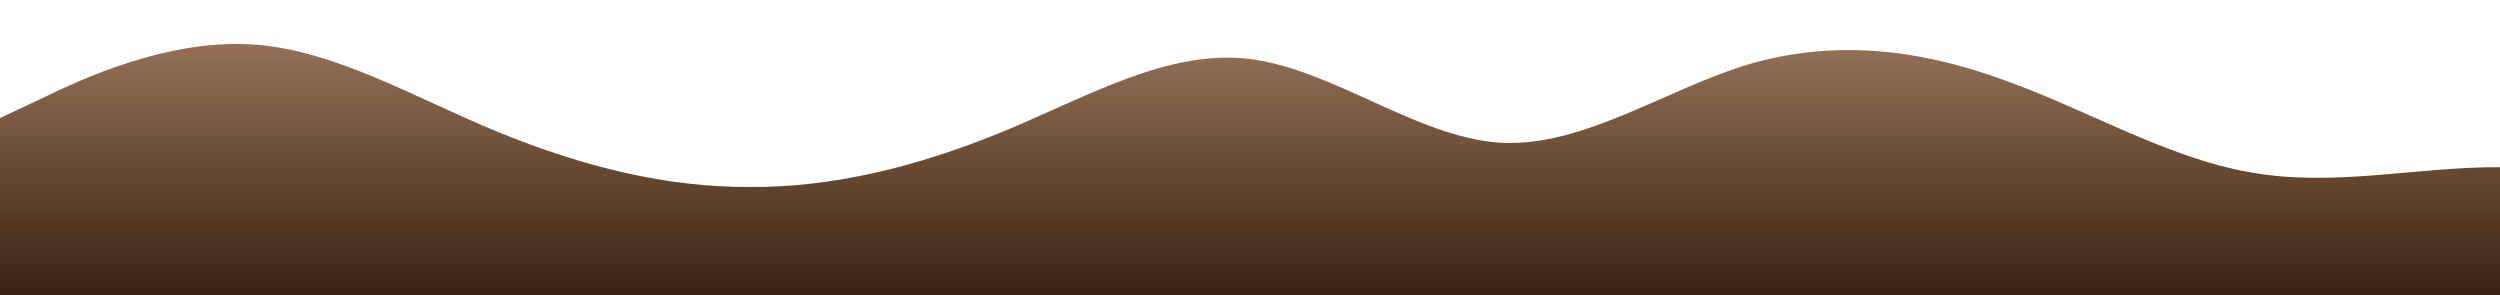 <?xml version="1.0" standalone="no"?>
<svg xmlns:xlink="http://www.w3.org/1999/xlink" id="wave" style="transform:rotate(180deg); transition: 0.3s" viewBox="0 0 1440 170" version="1.1" xmlns="http://www.w3.org/2000/svg"><defs><linearGradient id="sw-gradient-0" x1="0" x2="0" y1="1" y2="0"><stop stop-color="rgba(56, 34, 15, 1)" offset="0%"/><stop stop-color="rgba(150, 114, 89, 1)" offset="100%"/></linearGradient></defs><path style="transform:translate(0, 0px); opacity:1" fill="url(#sw-gradient-0)" d="M0,68L24,56.7C48,45,96,23,144,25.5C192,28,240,57,288,76.5C336,96,384,108,432,107.7C480,108,528,96,576,76.5C624,57,672,28,720,34C768,40,816,79,864,82.2C912,85,960,51,1008,36.8C1056,23,1104,28,1152,45.3C1200,62,1248,91,1296,99.2C1344,108,1392,96,1440,96.3C1488,96,1536,108,1584,107.7C1632,108,1680,96,1728,90.7C1776,85,1824,85,1872,82.2C1920,79,1968,74,2016,73.7C2064,74,2112,79,2160,85C2208,91,2256,96,2304,104.8C2352,113,2400,125,2448,113.3C2496,102,2544,68,2592,53.8C2640,40,2688,45,2736,65.2C2784,85,2832,119,2880,110.5C2928,102,2976,51,3024,45.3C3072,40,3120,79,3168,93.5C3216,108,3264,96,3312,90.7C3360,85,3408,85,3432,85L3456,85L3456,170L3432,170C3408,170,3360,170,3312,170C3264,170,3216,170,3168,170C3120,170,3072,170,3024,170C2976,170,2928,170,2880,170C2832,170,2784,170,2736,170C2688,170,2640,170,2592,170C2544,170,2496,170,2448,170C2400,170,2352,170,2304,170C2256,170,2208,170,2160,170C2112,170,2064,170,2016,170C1968,170,1920,170,1872,170C1824,170,1776,170,1728,170C1680,170,1632,170,1584,170C1536,170,1488,170,1440,170C1392,170,1344,170,1296,170C1248,170,1200,170,1152,170C1104,170,1056,170,1008,170C960,170,912,170,864,170C816,170,768,170,720,170C672,170,624,170,576,170C528,170,480,170,432,170C384,170,336,170,288,170C240,170,192,170,144,170C96,170,48,170,24,170L0,170Z"/></svg>